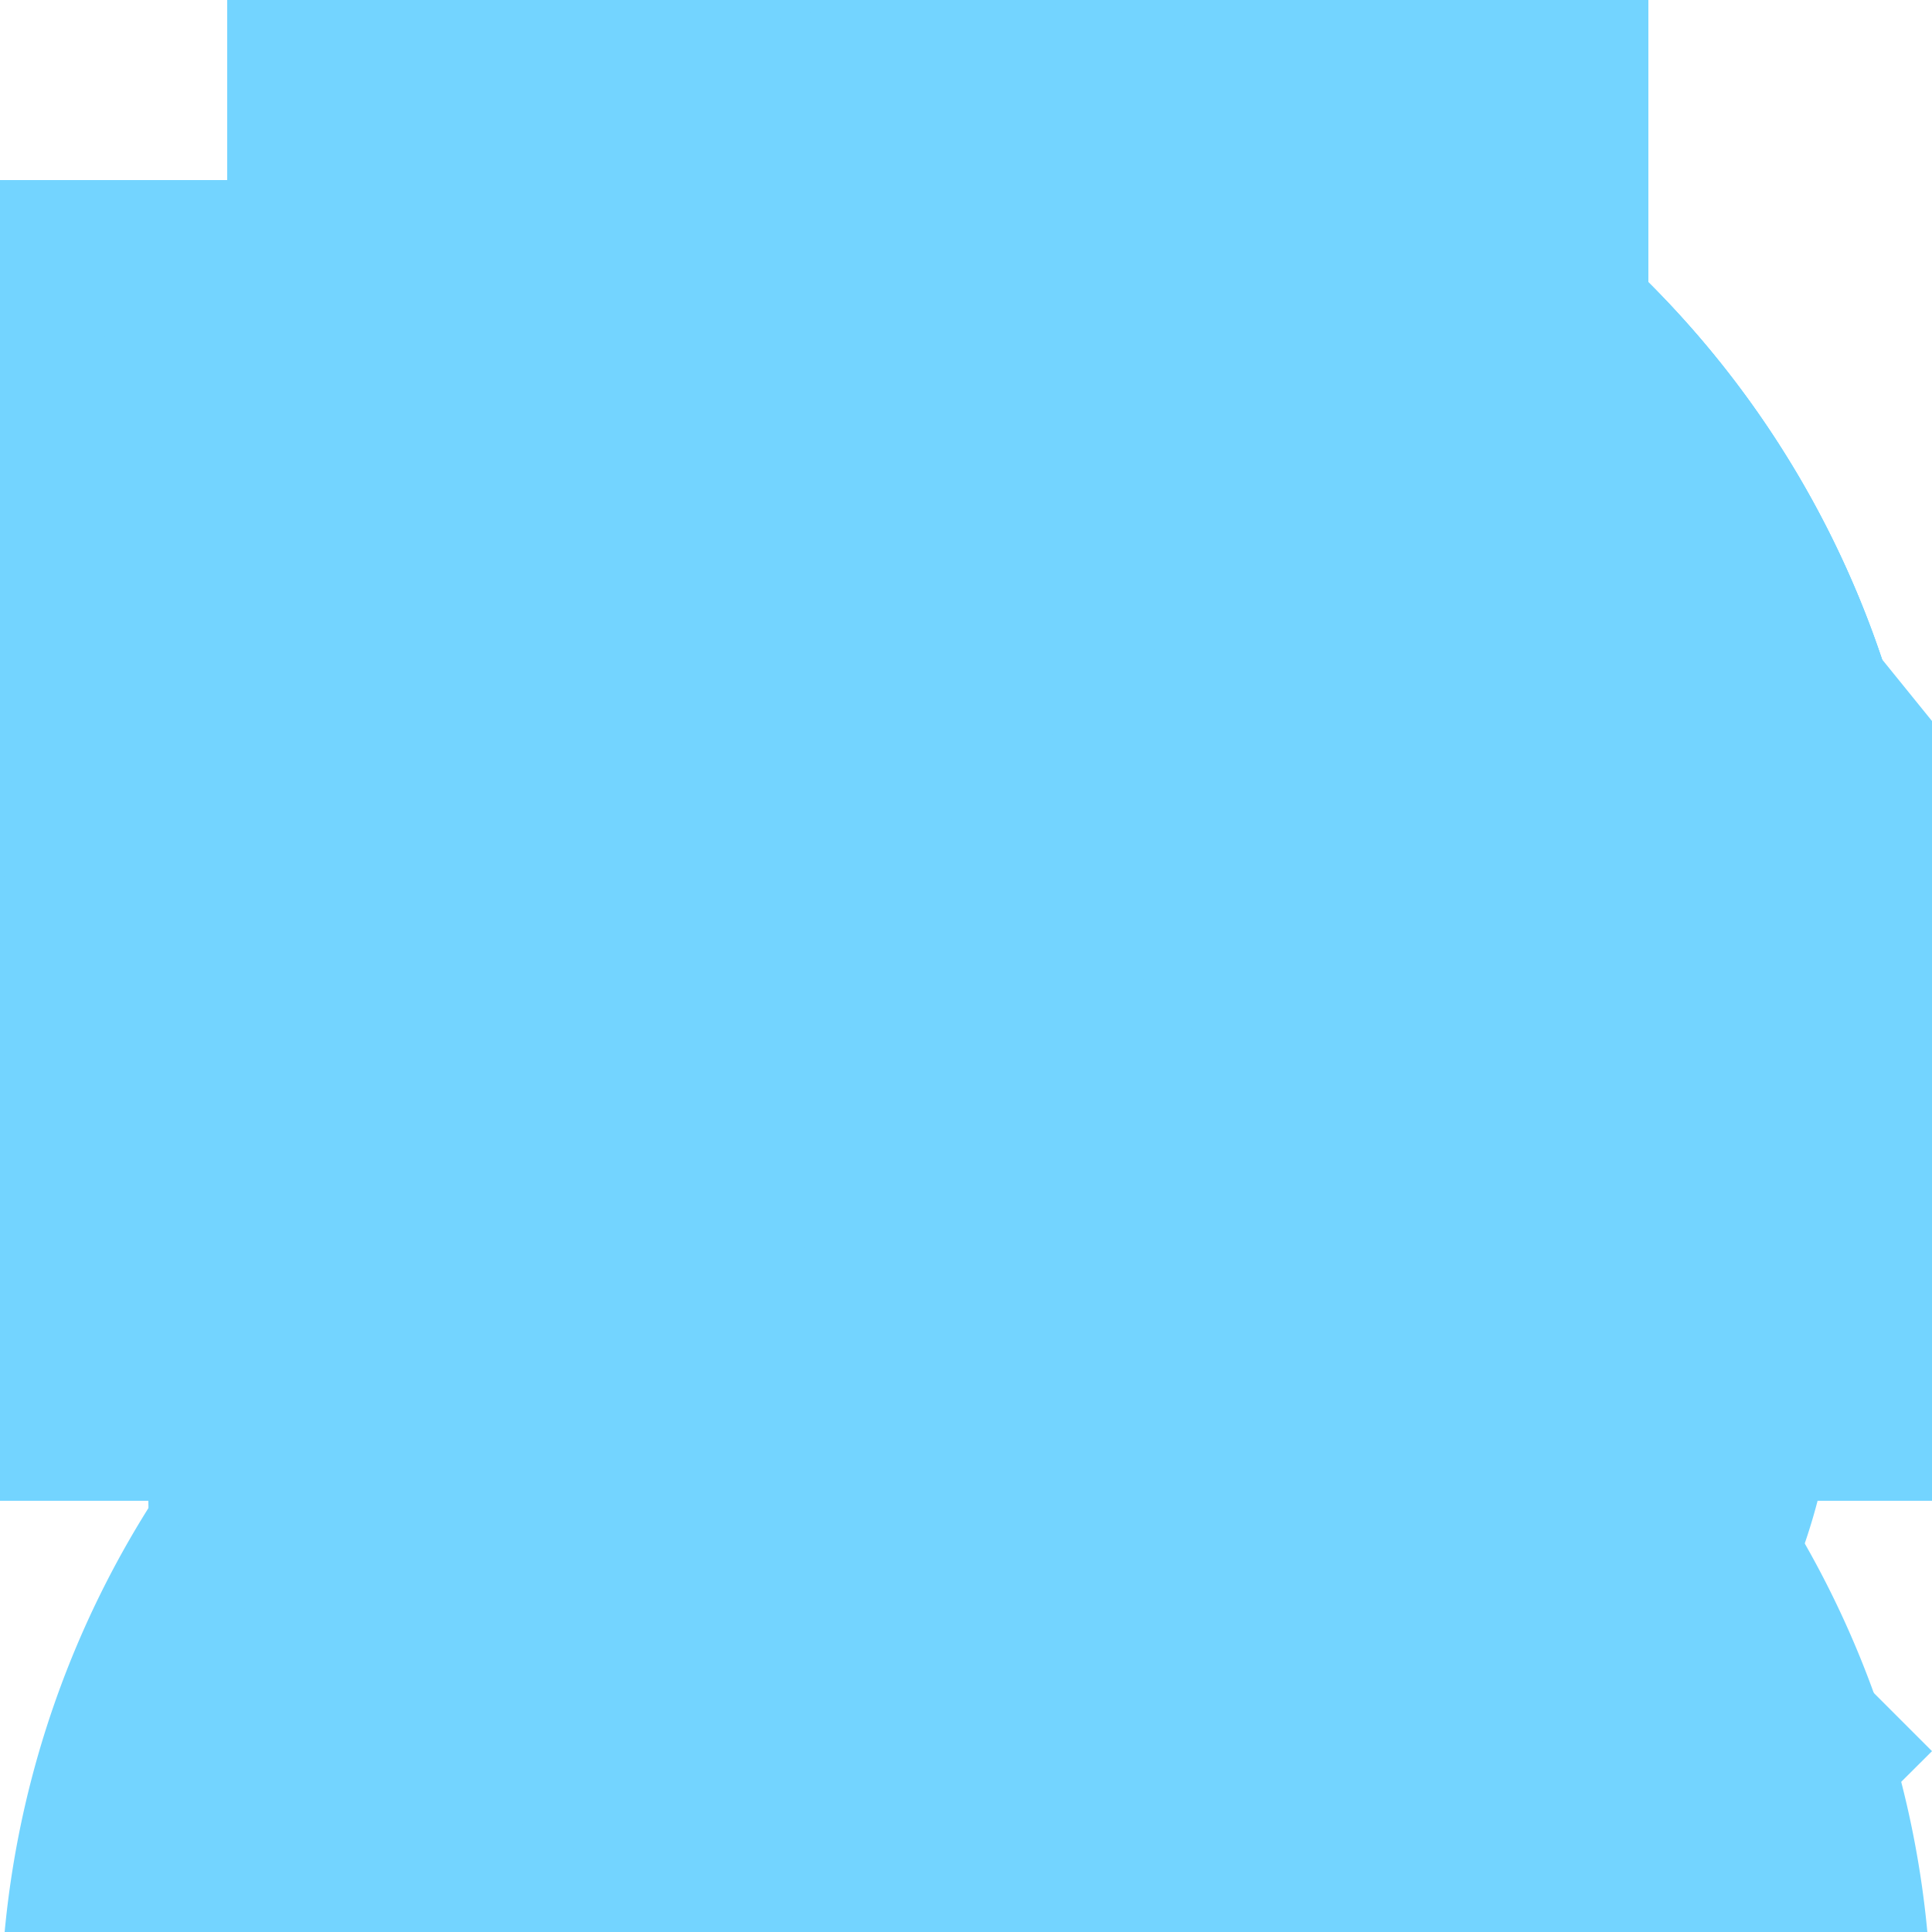 <svg xmlns="http://www.w3.org/2000/svg" viewBox="0 0 25 25"><g id="van"><path d="M19.33,2.33H0V19.42H1.92a3.25,3.25,0,0,0,6.5,0h7.87a3.25,3.25,0,0,0,6.5,0H25V9.33Zm-.52,1,4.93,6H18.13l-1.42-6ZM5.17,21.6a2.18,2.18,0,1,1,2.18-2.18A2.18,2.18,0,0,1,5.17,21.6Zm14.37,0a2.18,2.18,0,1,1,2.18-2.18A2.19,2.19,0,0,1,19.54,21.6Z" style="fill:#73d4ff"/></g><g id="account"><path d="M12.5,12.31A6.16,6.16,0,1,0,6.35,6.15,6.16,6.16,0,0,0,12.5,12.31Z" style="fill:#73d4ff"/><path d="M12.5,13.65A12.52,12.52,0,0,0,.06,25H24.94A12.52,12.52,0,0,0,12.5,13.65Z" style="fill:#73d4ff"/></g><g id="pickup"><polygon points="16.67 16.58 16.67 12.81 15.19 12.81 15.19 16.58 11.42 16.58 11.42 18.06 15.19 18.06 15.19 21.82 16.67 21.82 16.67 18.06 20.43 18.06 20.43 16.58 16.67 16.58" style="fill:#73d4ff"/><path d="M21.33,11.87V0H2.94V22.73h7.54A7.68,7.68,0,1,0,21.33,11.87ZM6.49,3.48H17.78V5H6.49Zm0,3.05H17.78V8H6.49Zm9.44,17a6.2,6.2,0,1,1,6.2-6.2A6.21,6.21,0,0,1,15.93,23.52Z" style="fill:#73d4ff"/></g><g id="search"><path d="M16.25,13.91a8.85,8.85,0,1,0-2.34,2.35L22.65,25,25,22.66ZM8.9,16.3a7.4,7.4,0,1,1,7.4-7.4A7.41,7.41,0,0,1,8.9,16.3Z" style="fill:#73d4ff"/></g><g id="home"><path d="M25,12.3h0L21.23,8.57V2.38h-4.3V4.32L12.56,0,0,12.3v1.35H3.77V25h6V16h5.44v9h6V13.65H25ZM19.79,7.15l-1.42-1.4V3.82h1.42" style="fill:#73d4ff"/></g><g id="order"><path d="M12.5,0A12.5,12.5,0,1,0,25,12.5,12.5,12.5,0,0,0,12.5,0Zm-.76,19.14-6.4-7.53L7.63,9.67l4.13,4.86L18.08,7.2l2.27,2Z" style="fill:#73d4ff"/></g><g id="back"><path d="M12.5,0A12.5,12.5,0,1,0,25,12.5,12.5,12.5,0,0,0,12.5,0Zm4.11,18-1.93,2.3L5.4,12.5l9.28-7.79L16.61,7,10.06,12.5Z" style="fill:#73d4ff"/></g><g id="x"><path d="M12.5,0A12.5,12.5,0,1,0,25,12.5,12.5,12.5,0,0,0,12.5,0Zm6,16.42-2.12,2.12L12.5,14.62,8.58,18.54,6.46,16.42l3.92-3.92L6.46,8.58,8.58,6.46l3.92,3.92,3.92-3.92,2.12,2.12L14.62,12.5Z" style="fill:#73d4ff"/></g></svg>